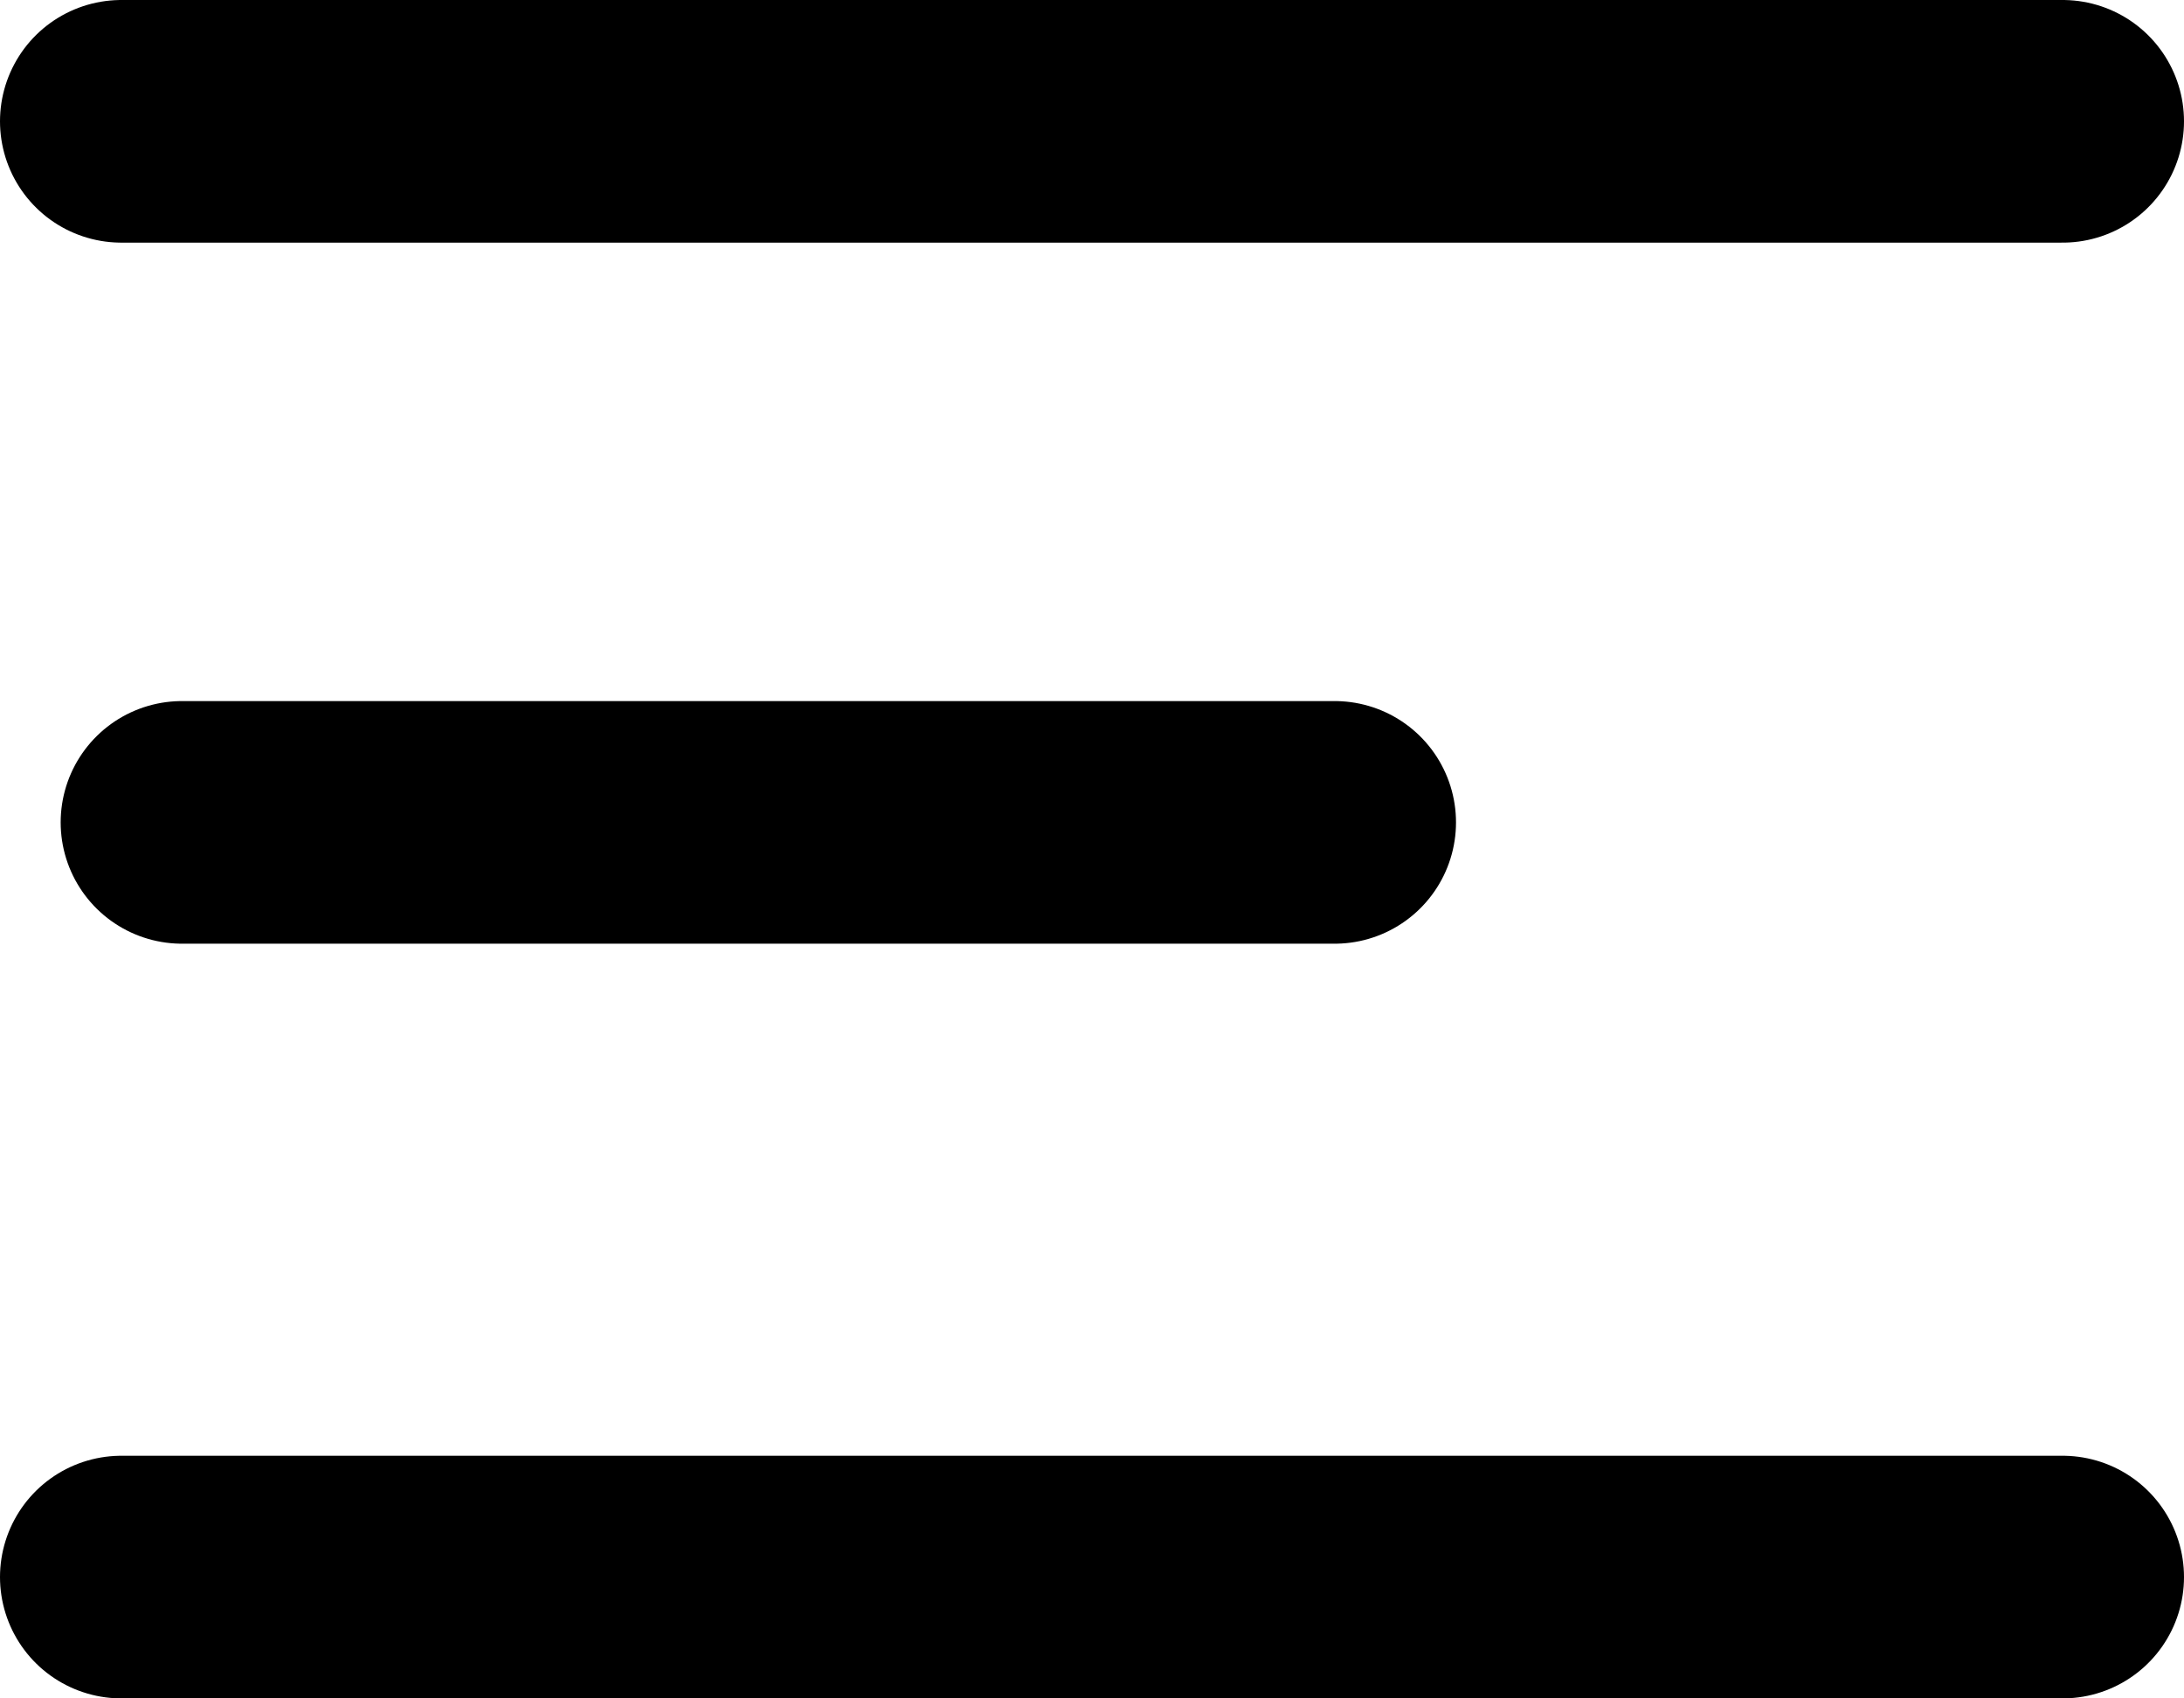 <svg width="18" height="14" viewBox="0 0 18 14" fill="none" xmlns="http://www.w3.org/2000/svg">
<path d="M1.5 6.779H11M1 1H17M1 13H17" stroke="black" stroke-width="2" stroke-linecap="round" stroke-linejoin="round"/>
</svg>
